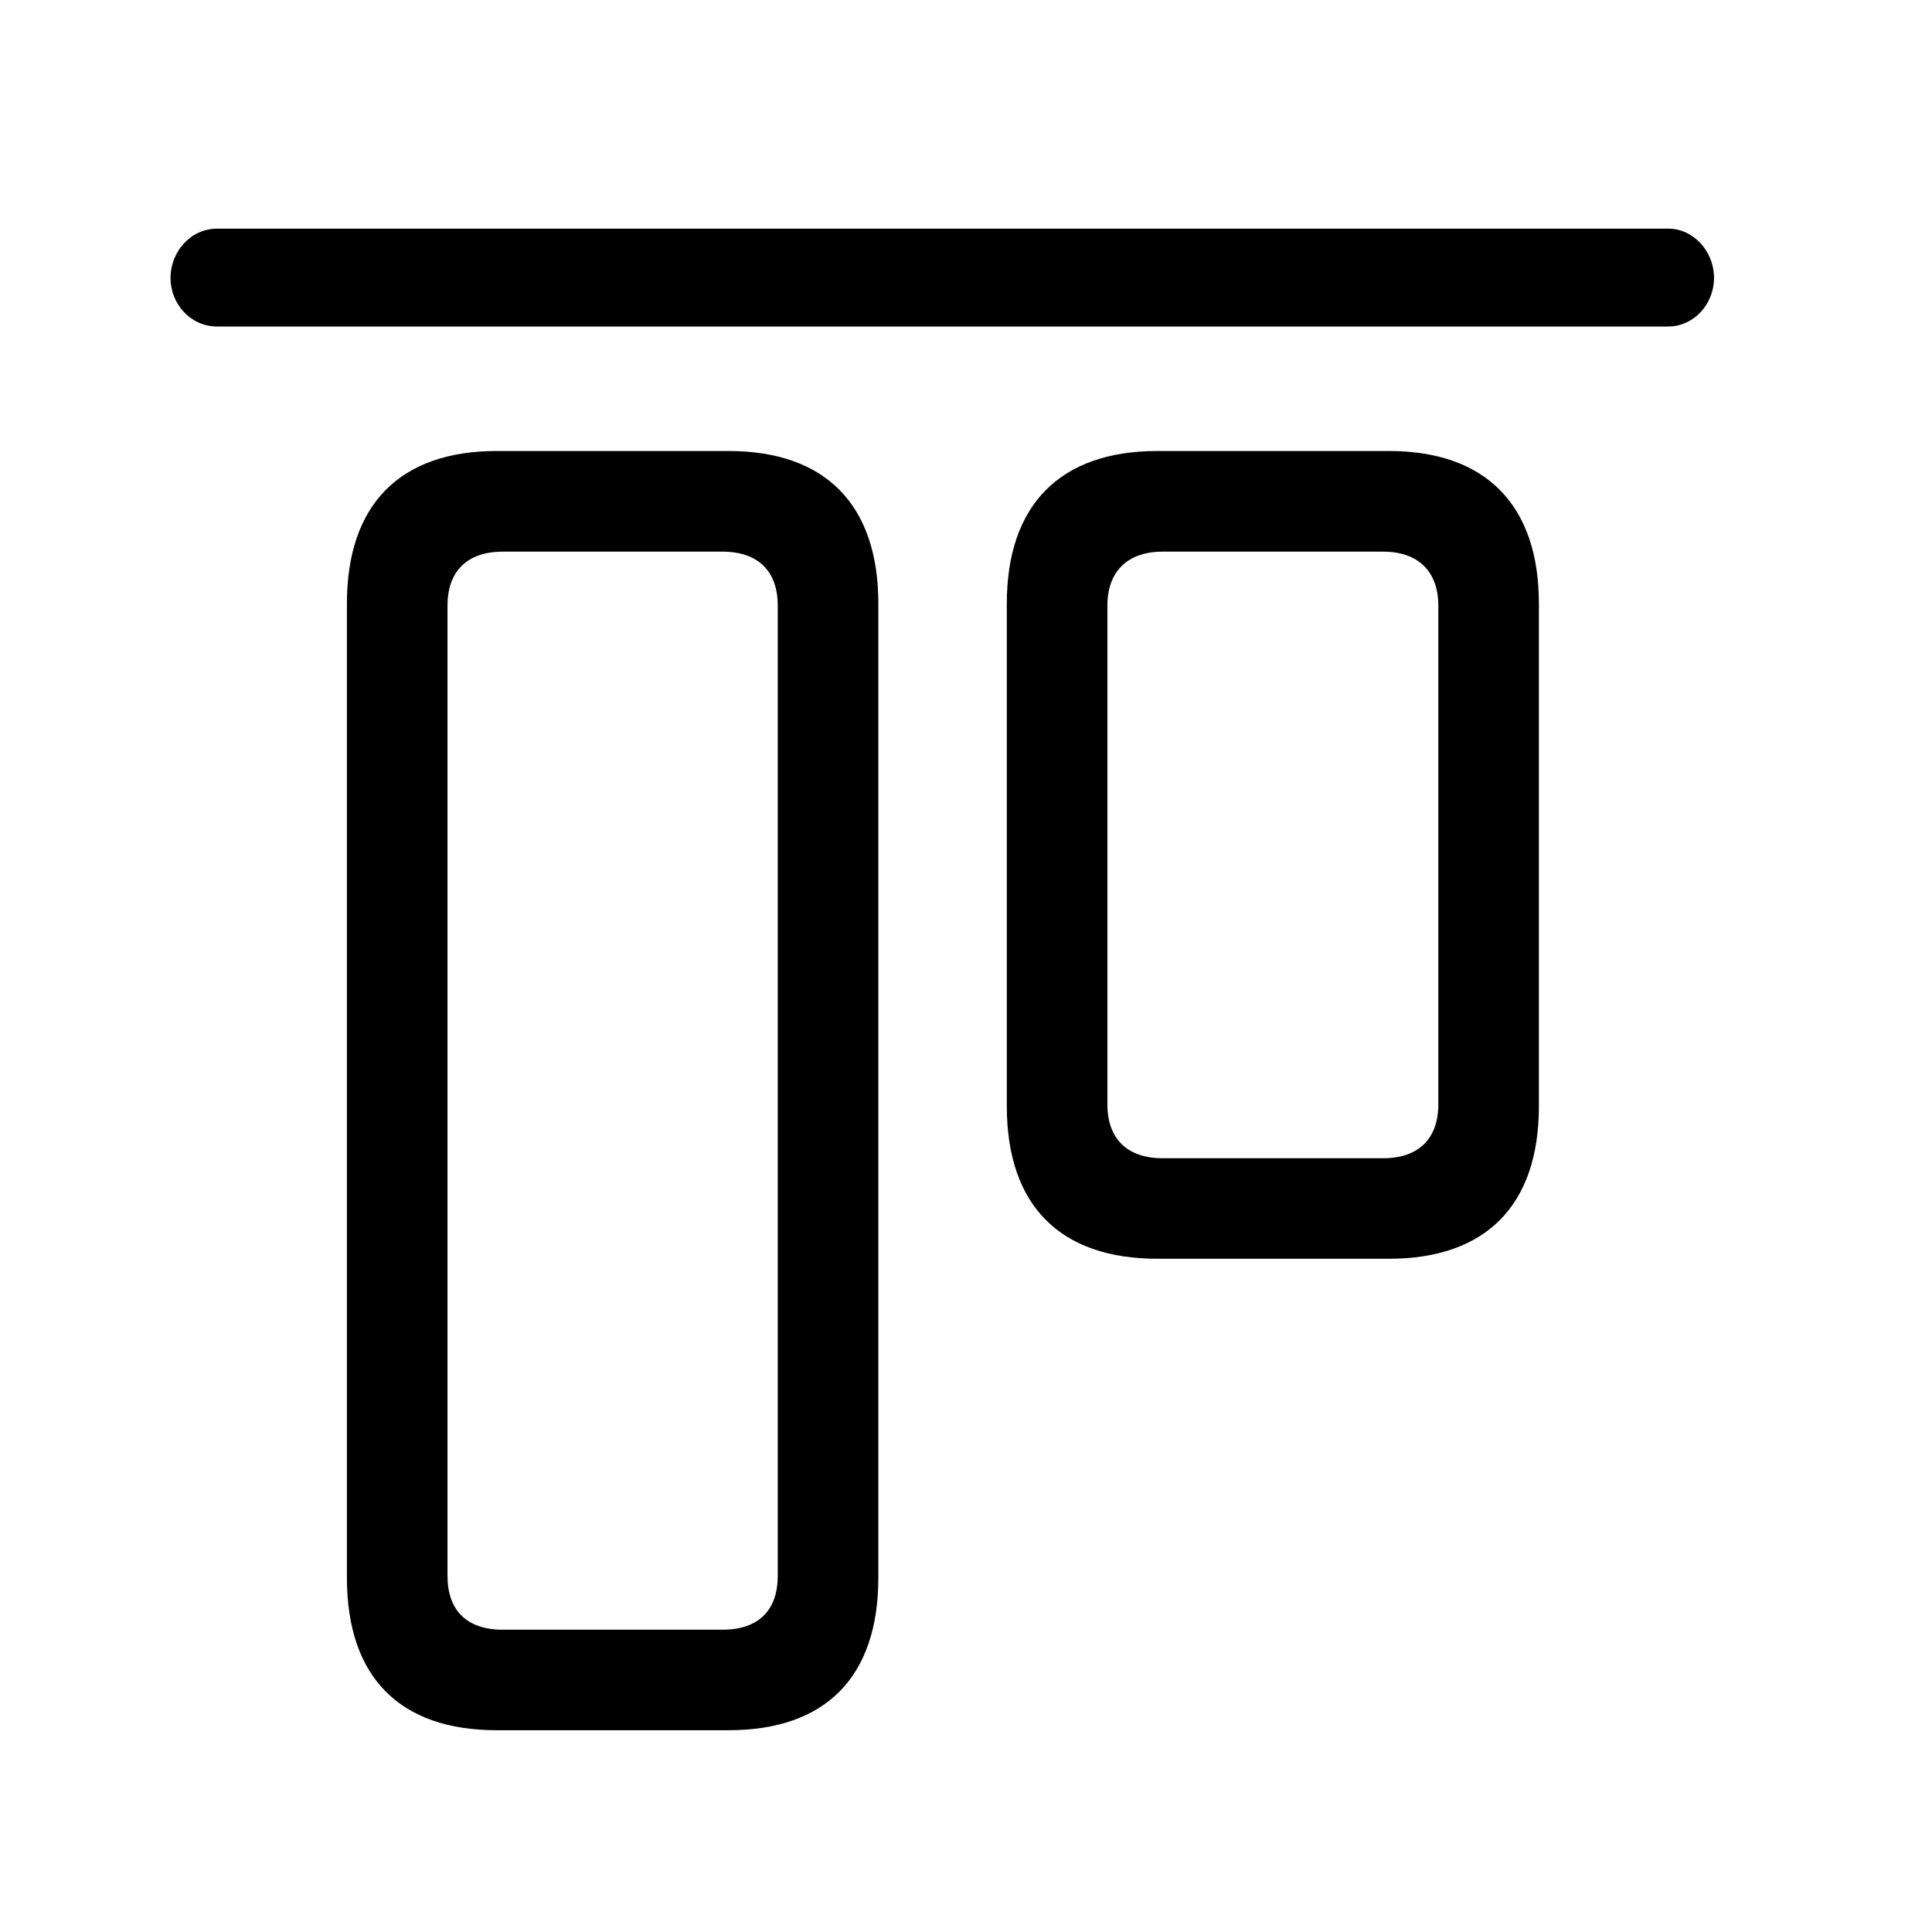 <!-- Generated by IcoMoon.io -->
<svg version="1.1" xmlns="http://www.w3.org/2000/svg" width="32" height="32" viewBox="0 0 32 32">
<title>align-vertical-top</title>
<path d="M3.596 5.408h24.033c0.43 0 0.761-0.375 0.761-0.805s-0.331-0.816-0.761-0.816h-24.033c-0.441 0-0.772 0.386-0.772 0.816s0.331 0.805 0.772 0.805zM8.228 28.658h3.838c1.61 0 2.482-0.882 2.482-2.526v-16.136c0-1.632-0.871-2.526-2.482-2.526h-3.838c-1.61 0-2.482 0.893-2.482 2.526v16.136c0 1.643 0.871 2.526 2.482 2.526zM8.327 26.993c-0.596 0-0.915-0.32-0.915-0.893v-16.070c0-0.562 0.32-0.893 0.915-0.893h3.64c0.596 0 0.915 0.331 0.915 0.893v16.070c0 0.573-0.32 0.893-0.915 0.893h-3.64zM19.169 20.849h3.838c1.599 0 2.482-0.882 2.482-2.526v-8.327c0-1.632-0.882-2.526-2.482-2.526h-3.838c-1.61 0-2.493 0.893-2.493 2.526v8.327c0 1.643 0.882 2.526 2.493 2.526zM19.257 19.184c-0.585 0-0.915-0.32-0.915-0.893v-8.261c0-0.562 0.331-0.893 0.915-0.893h3.651c0.585 0 0.915 0.331 0.915 0.893v8.261c0 0.574-0.331 0.893-0.915 0.893h-3.651z"></path>
</svg>

